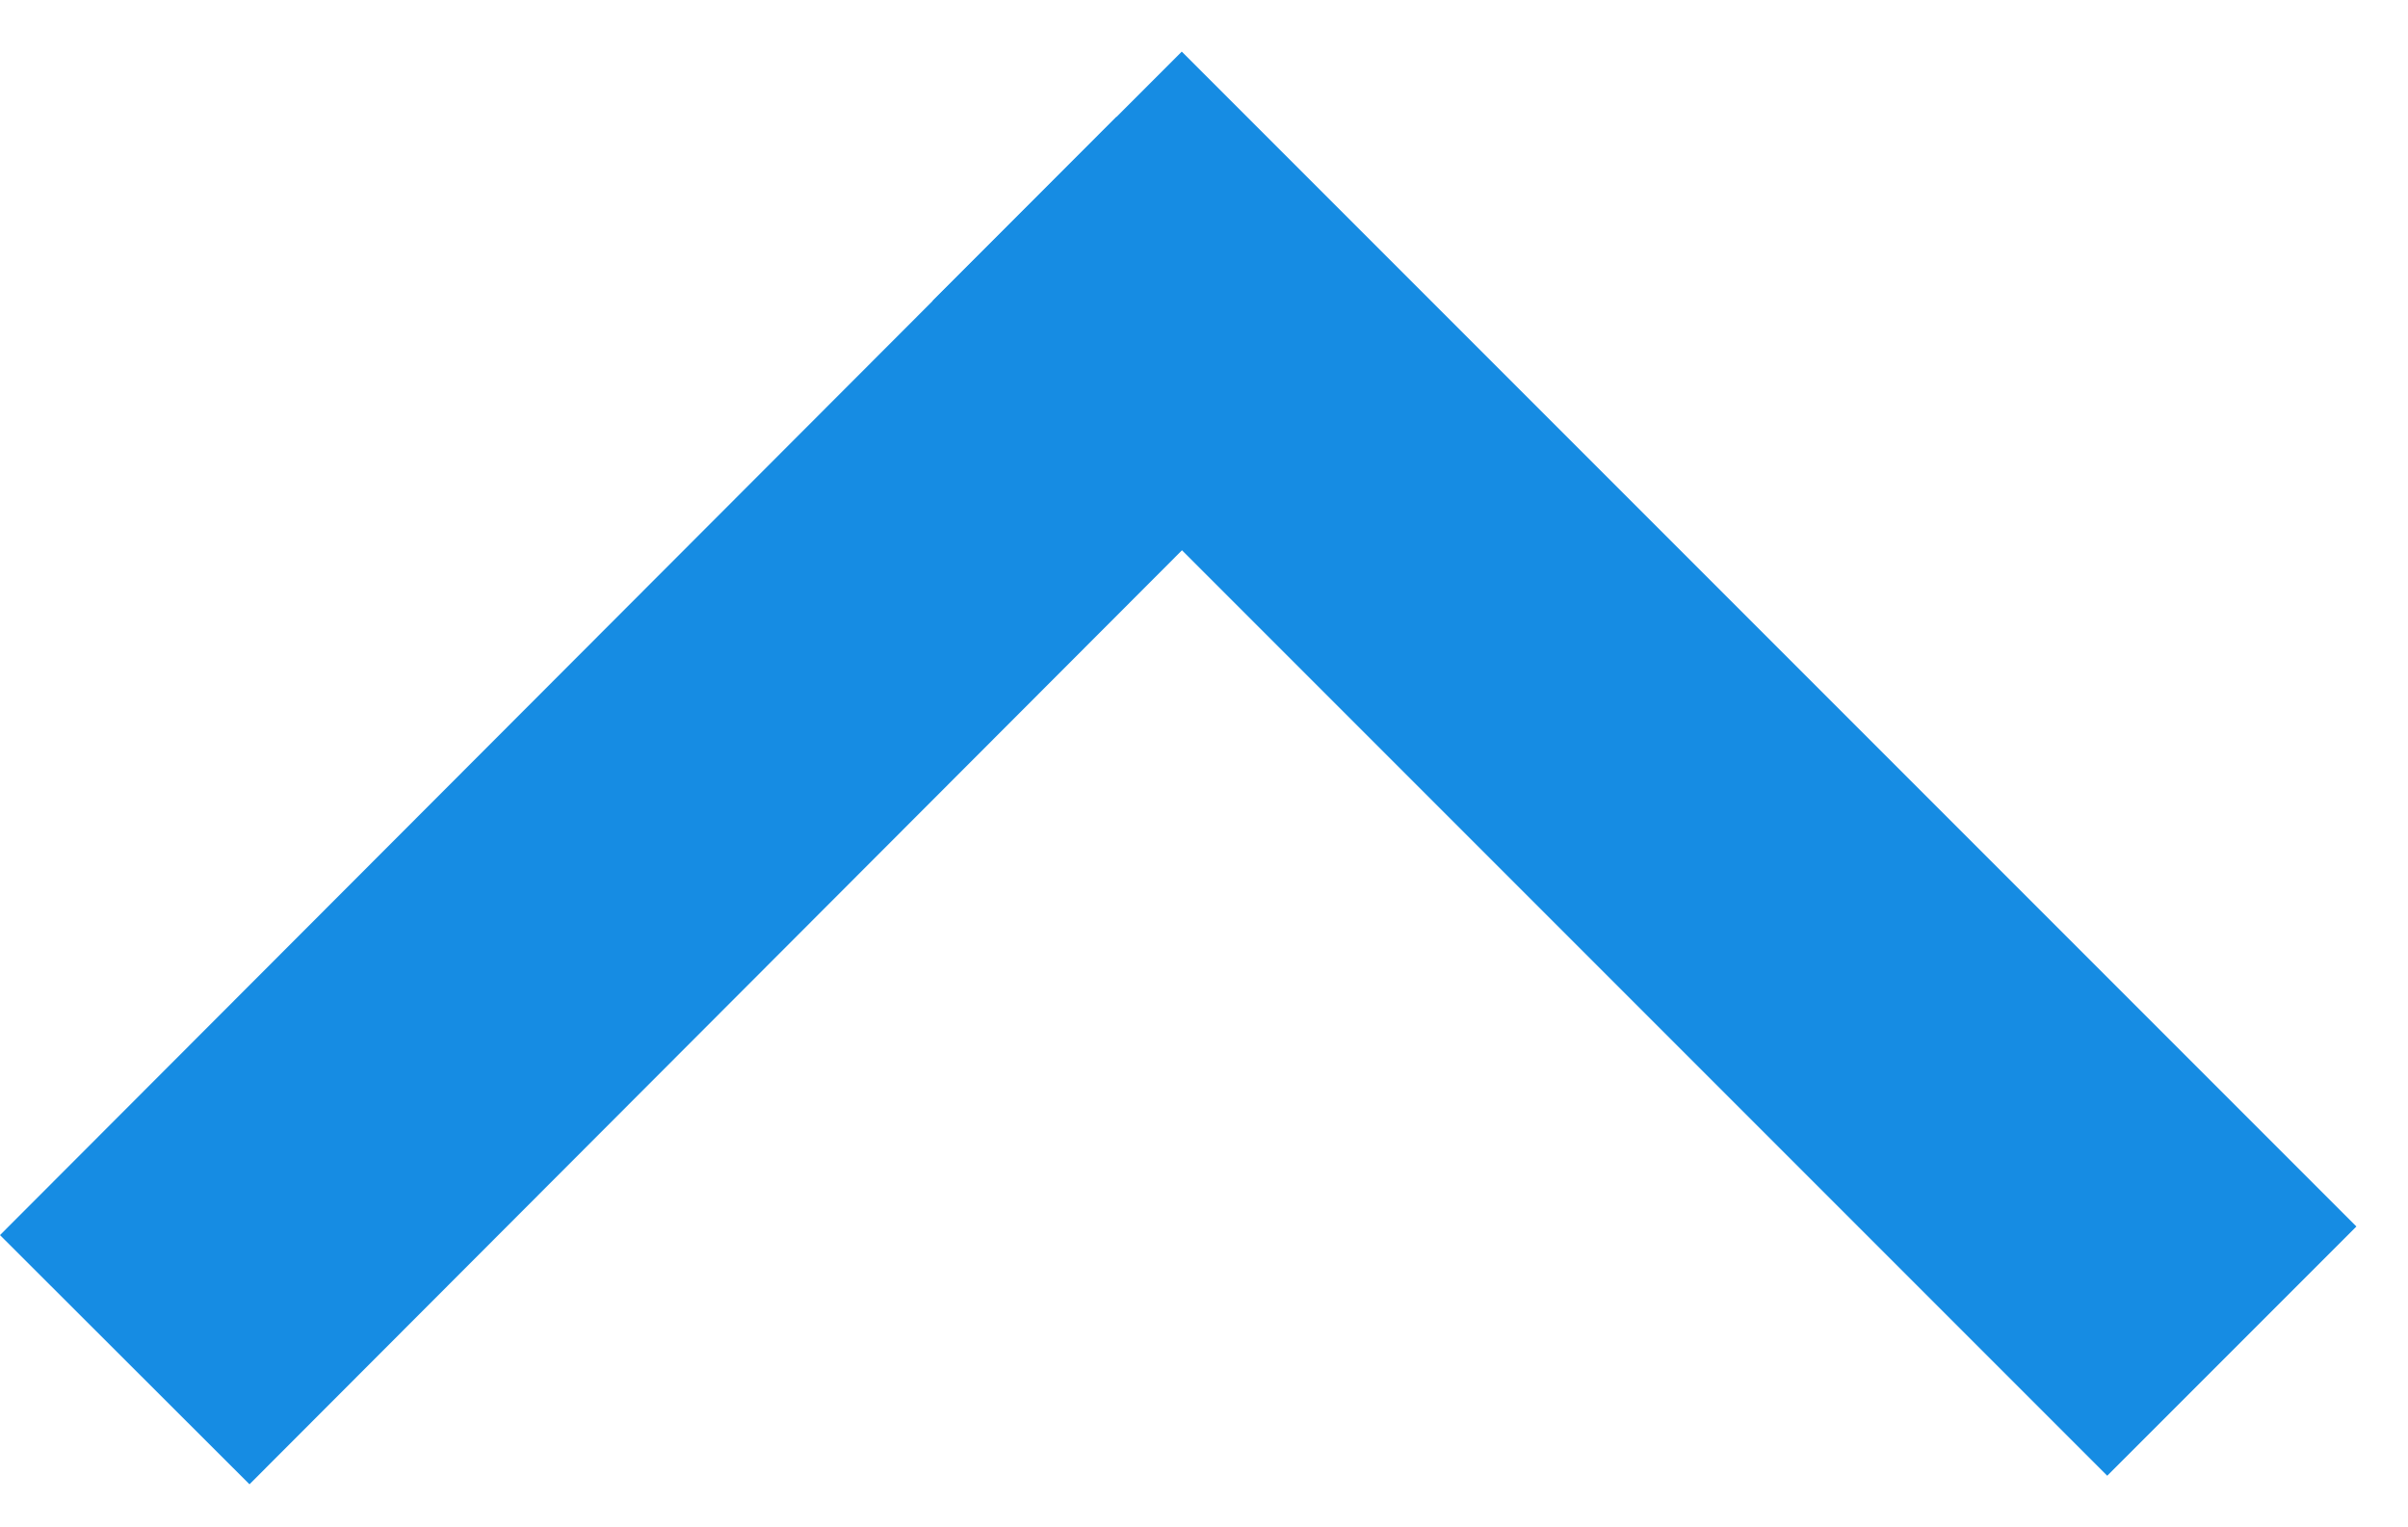 <svg width="41" height="26" viewBox="0 0 41 26" fill="none" xmlns="http://www.w3.org/2000/svg">
<line y1="-3" x2="26.888" y2="-3" transform="matrix(0.707 -0.708 -0.708 -0.707 0 21.025)" stroke="#168CE3" stroke-width="6"/>
<path d="M18 3L38 23" stroke="#168CE3" stroke-width="6"/>
</svg>
